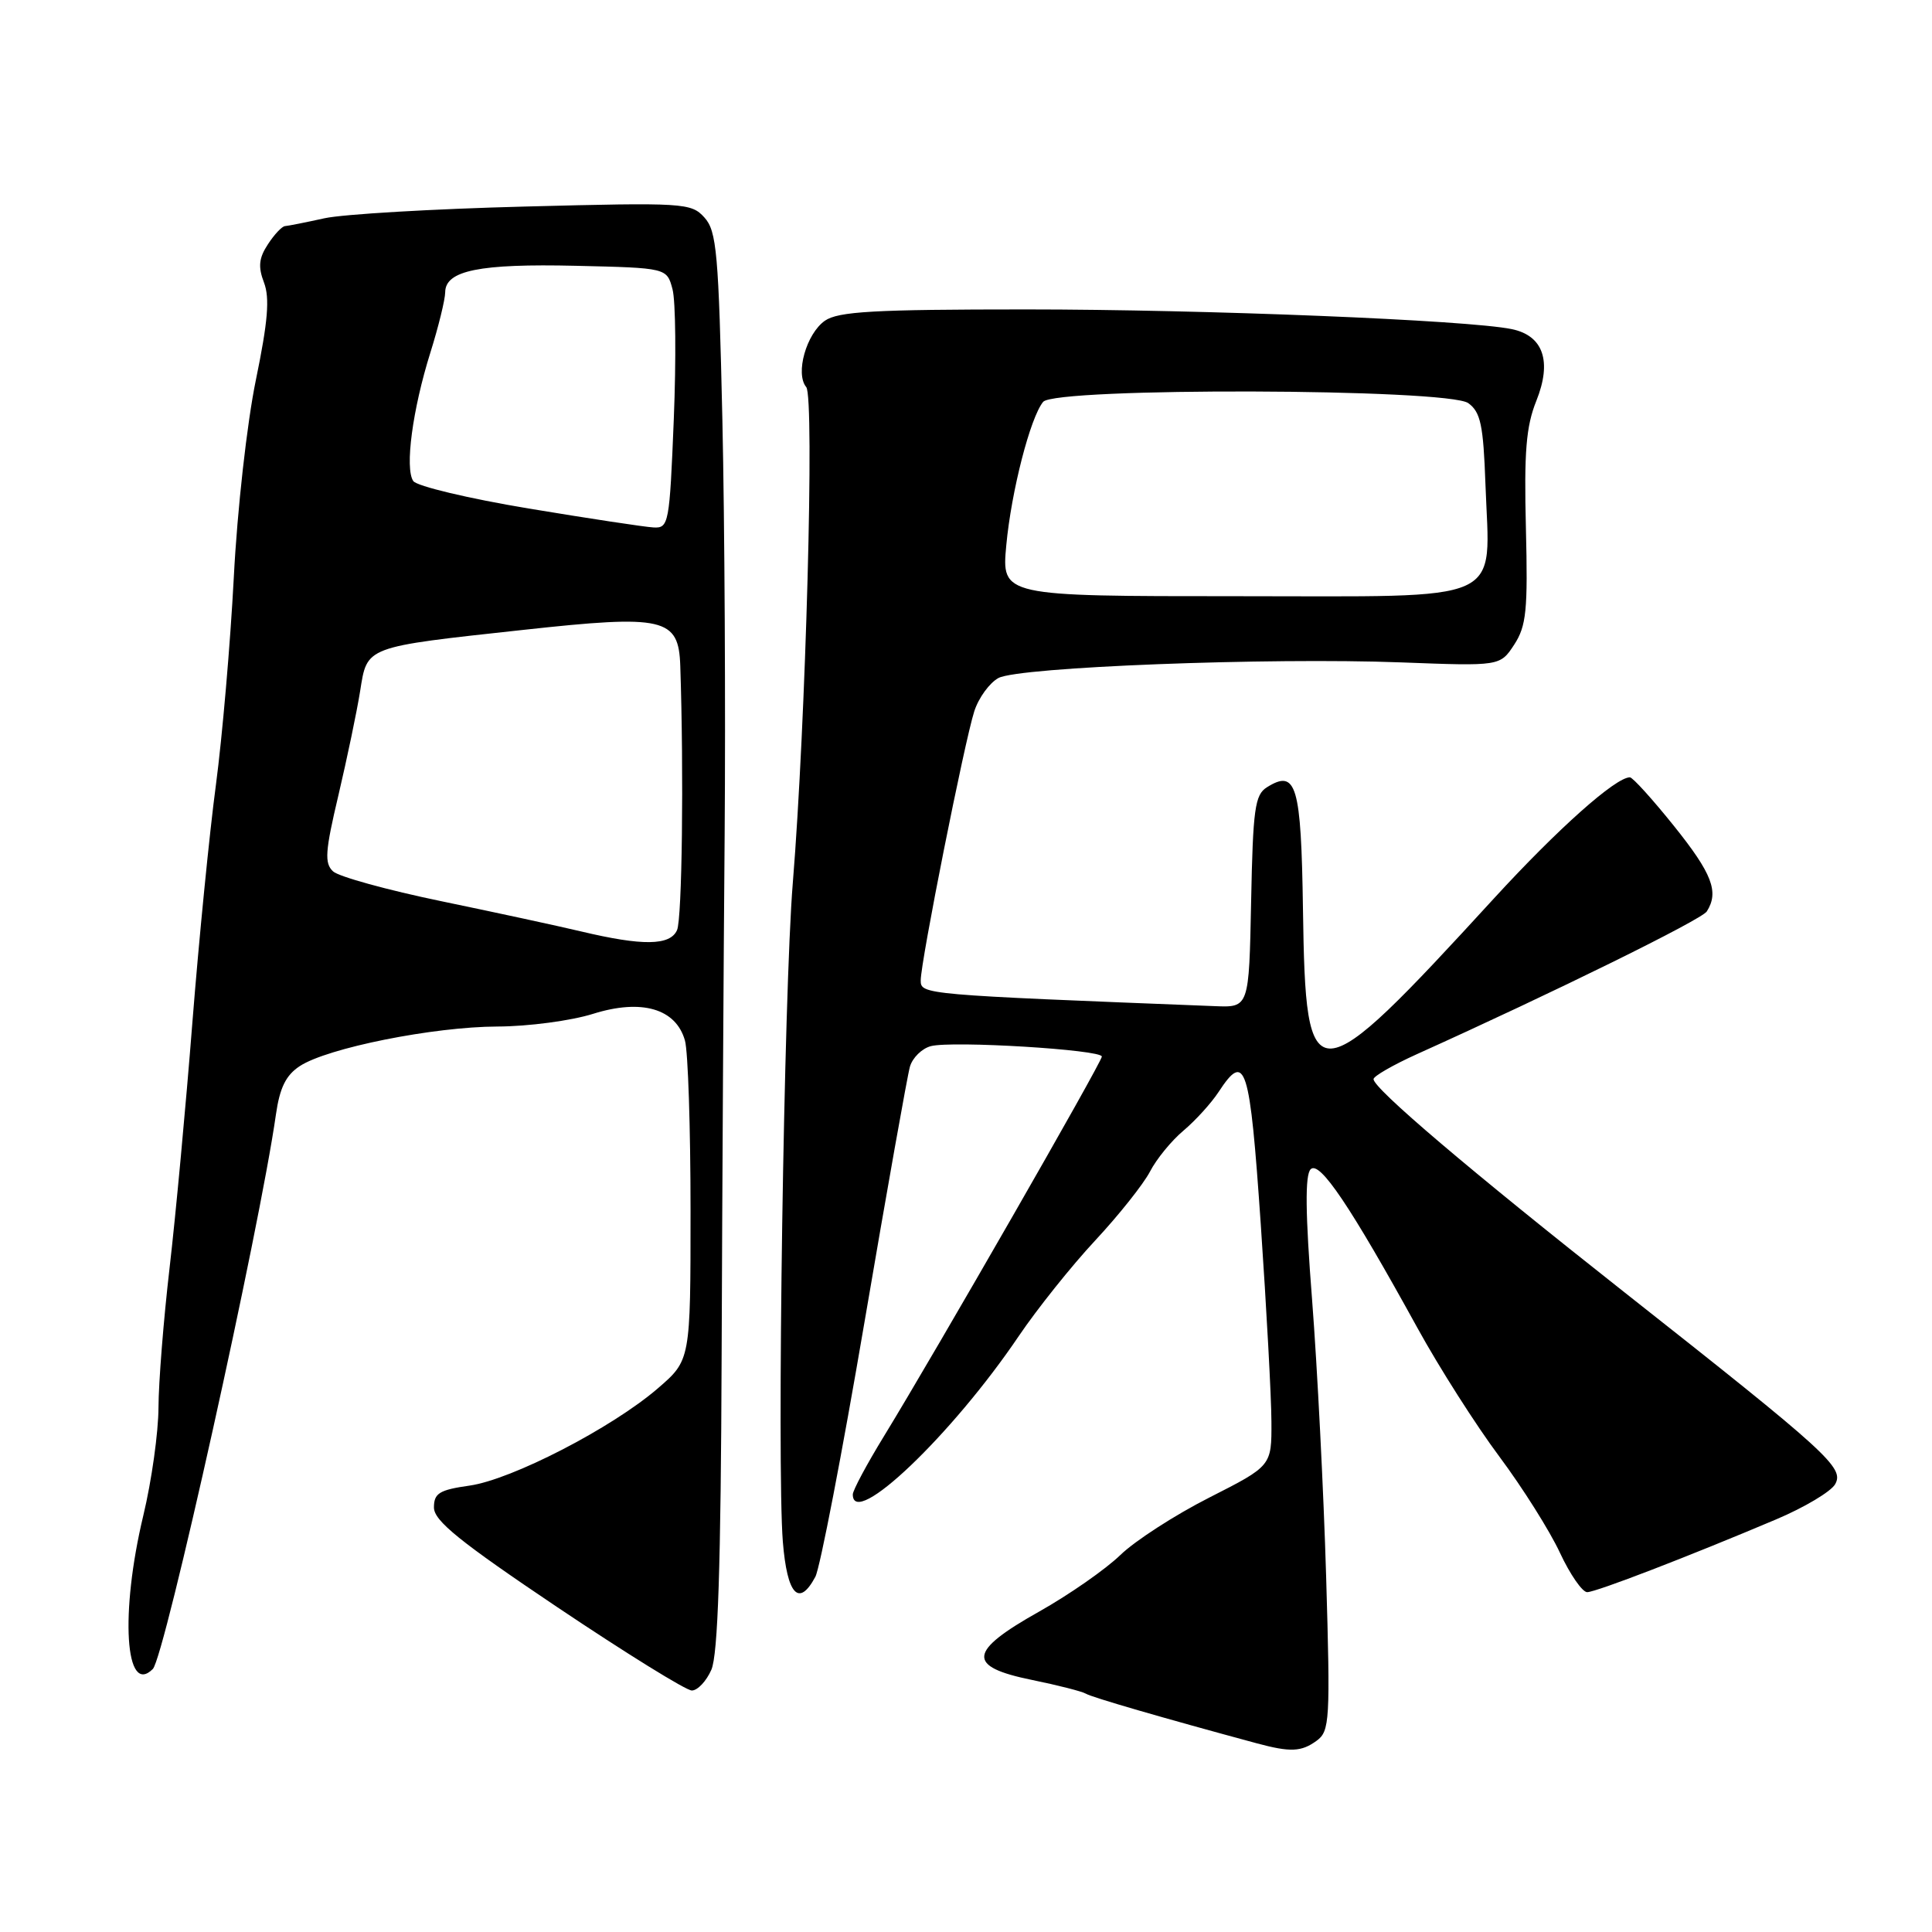 <?xml version="1.0" encoding="UTF-8" standalone="no"?>
<!DOCTYPE svg PUBLIC "-//W3C//DTD SVG 1.1//EN" "http://www.w3.org/Graphics/SVG/1.1/DTD/svg11.dtd" >
<svg xmlns="http://www.w3.org/2000/svg" xmlns:xlink="http://www.w3.org/1999/xlink" version="1.1" viewBox="0 0 256 256">
 <g >
 <path fill="currentColor"
d=" M 174.47 230.65 C 176.20 229.38 176.28 227.98 175.72 208.90 C 175.39 197.68 174.55 181.19 173.86 172.25 C 172.96 160.73 172.91 155.69 173.67 154.93 C 174.85 153.75 178.91 159.77 187.84 176.00 C 190.71 181.22 195.59 188.88 198.67 193.00 C 201.74 197.12 205.36 202.86 206.70 205.75 C 208.05 208.64 209.68 210.99 210.32 210.97 C 211.56 210.93 223.69 206.26 235.34 201.33 C 239.10 199.74 242.62 197.64 243.17 196.66 C 244.39 194.47 242.31 192.58 215.15 171.16 C 194.79 155.10 182.00 144.23 182.00 142.99 C 182.00 142.60 184.59 141.11 187.75 139.68 C 205.98 131.46 225.47 121.86 226.16 120.77 C 227.80 118.19 226.88 115.77 221.82 109.46 C 218.97 105.91 216.34 103.00 215.97 103.00 C 214.07 103.00 206.44 109.80 197.98 119.02 C 173.90 145.30 173.01 145.35 172.65 120.51 C 172.41 103.99 171.78 101.87 167.87 104.32 C 166.28 105.31 166.02 107.19 165.78 119.47 C 165.50 133.50 165.50 133.50 161.00 133.32 C 122.26 131.80 122.00 131.78 122.00 129.91 C 122.00 127.40 127.81 98.23 129.10 94.24 C 129.68 92.45 131.13 90.47 132.30 89.84 C 135.02 88.38 168.09 87.11 185.64 87.77 C 198.77 88.27 198.77 88.27 200.64 85.42 C 202.25 82.94 202.46 80.90 202.19 69.96 C 201.94 59.90 202.21 56.50 203.57 53.12 C 205.67 47.88 204.50 44.47 200.31 43.61 C 194.51 42.41 159.63 41.00 135.97 41.00 C 115.78 41.00 111.07 41.27 109.30 42.50 C 106.84 44.23 105.35 49.51 106.83 51.29 C 107.95 52.64 106.77 95.92 105.05 117.00 C 103.87 131.32 102.93 194.22 103.73 204.28 C 104.30 211.33 105.86 213.01 108.04 208.93 C 108.65 207.79 111.58 192.61 114.55 175.18 C 117.52 157.76 120.23 142.53 120.57 141.34 C 120.91 140.16 122.16 138.93 123.34 138.62 C 126.15 137.88 146.00 139.09 146.00 140.00 C 146.00 140.75 123.94 179.18 117.15 190.27 C 114.87 193.99 113.00 197.48 113.00 198.02 C 113.00 202.67 126.15 190.13 135.01 177.01 C 137.43 173.44 141.97 167.75 145.11 164.38 C 148.26 161.00 151.52 156.89 152.38 155.24 C 153.23 153.59 155.23 151.14 156.82 149.81 C 158.41 148.47 160.50 146.17 161.47 144.69 C 165.04 139.24 165.60 141.00 167.06 162.25 C 167.82 173.39 168.46 185.14 168.47 188.37 C 168.50 194.24 168.50 194.24 160.25 198.43 C 155.71 200.73 150.40 204.16 148.45 206.05 C 146.50 207.94 141.66 211.31 137.70 213.54 C 128.26 218.84 128.05 220.83 136.74 222.60 C 140.17 223.30 143.38 224.12 143.88 224.42 C 144.63 224.89 154.07 227.63 166.50 230.99 C 170.99 232.20 172.43 232.14 174.47 230.65 Z  M 94.26 221.25 C 95.13 219.27 95.52 207.59 95.62 179.50 C 95.70 158.05 95.88 127.00 96.02 110.50 C 96.15 94.00 96.02 69.33 95.72 55.67 C 95.22 33.50 94.97 30.62 93.34 28.82 C 91.58 26.88 90.68 26.82 69.51 27.37 C 57.40 27.68 45.48 28.38 43.00 28.92 C 40.52 29.47 38.17 29.93 37.77 29.96 C 37.37 29.98 36.35 31.06 35.50 32.37 C 34.30 34.19 34.18 35.35 34.98 37.44 C 35.76 39.49 35.50 42.61 33.91 50.32 C 32.73 56.03 31.44 67.53 30.98 76.50 C 30.52 85.30 29.45 97.67 28.61 104.00 C 27.76 110.33 26.36 124.50 25.49 135.50 C 24.63 146.50 23.27 161.12 22.47 168.00 C 21.67 174.88 21.01 183.20 21.00 186.50 C 20.99 189.80 20.09 196.24 18.99 200.81 C 15.89 213.74 16.58 224.82 20.25 221.15 C 21.81 219.59 34.39 162.95 36.56 147.69 C 37.07 144.13 37.88 142.47 39.73 141.26 C 43.39 138.86 57.43 136.05 65.91 136.02 C 69.99 136.01 75.69 135.25 78.58 134.34 C 85.01 132.32 89.57 133.64 90.76 137.88 C 91.17 139.32 91.50 149.44 91.50 160.37 C 91.50 180.23 91.50 180.23 87.16 183.97 C 81.08 189.21 67.83 196.05 62.22 196.85 C 58.21 197.42 57.50 197.86 57.50 199.75 C 57.50 201.51 60.91 204.27 73.89 212.99 C 82.91 219.04 90.91 224.00 91.67 224.00 C 92.43 224.00 93.60 222.76 94.26 221.25 Z  M 133.34 72.23 C 134.01 65.08 136.51 55.35 138.22 53.25 C 139.81 51.31 191.89 51.47 194.56 53.42 C 196.19 54.61 196.55 56.32 196.83 64.17 C 197.40 80.23 200.14 79.00 163.88 79.00 C 132.71 79.00 132.71 79.00 133.34 72.23 Z  M 77.00 123.42 C 73.97 122.70 65.65 120.90 58.50 119.42 C 51.35 117.94 44.88 116.16 44.13 115.46 C 42.97 114.38 43.08 112.81 44.85 105.34 C 45.99 100.48 47.29 94.28 47.72 91.57 C 48.67 85.60 48.23 85.76 69.37 83.46 C 88.02 81.42 89.93 81.86 90.14 88.23 C 90.62 102.54 90.38 121.76 89.71 123.25 C 88.79 125.31 85.16 125.36 77.00 123.42 Z  M 70.05 67.38 C 62.11 66.06 55.22 64.42 54.76 63.74 C 53.62 62.06 54.66 54.26 57.03 46.71 C 58.10 43.30 58.98 39.70 58.99 38.73 C 59.01 35.84 63.54 34.92 76.32 35.22 C 88.36 35.50 88.36 35.50 89.11 38.32 C 89.53 39.87 89.60 47.63 89.28 55.57 C 88.72 69.42 88.61 70.00 86.60 69.89 C 85.44 69.83 78.00 68.70 70.05 67.38 Z "/>
</g>
</svg>